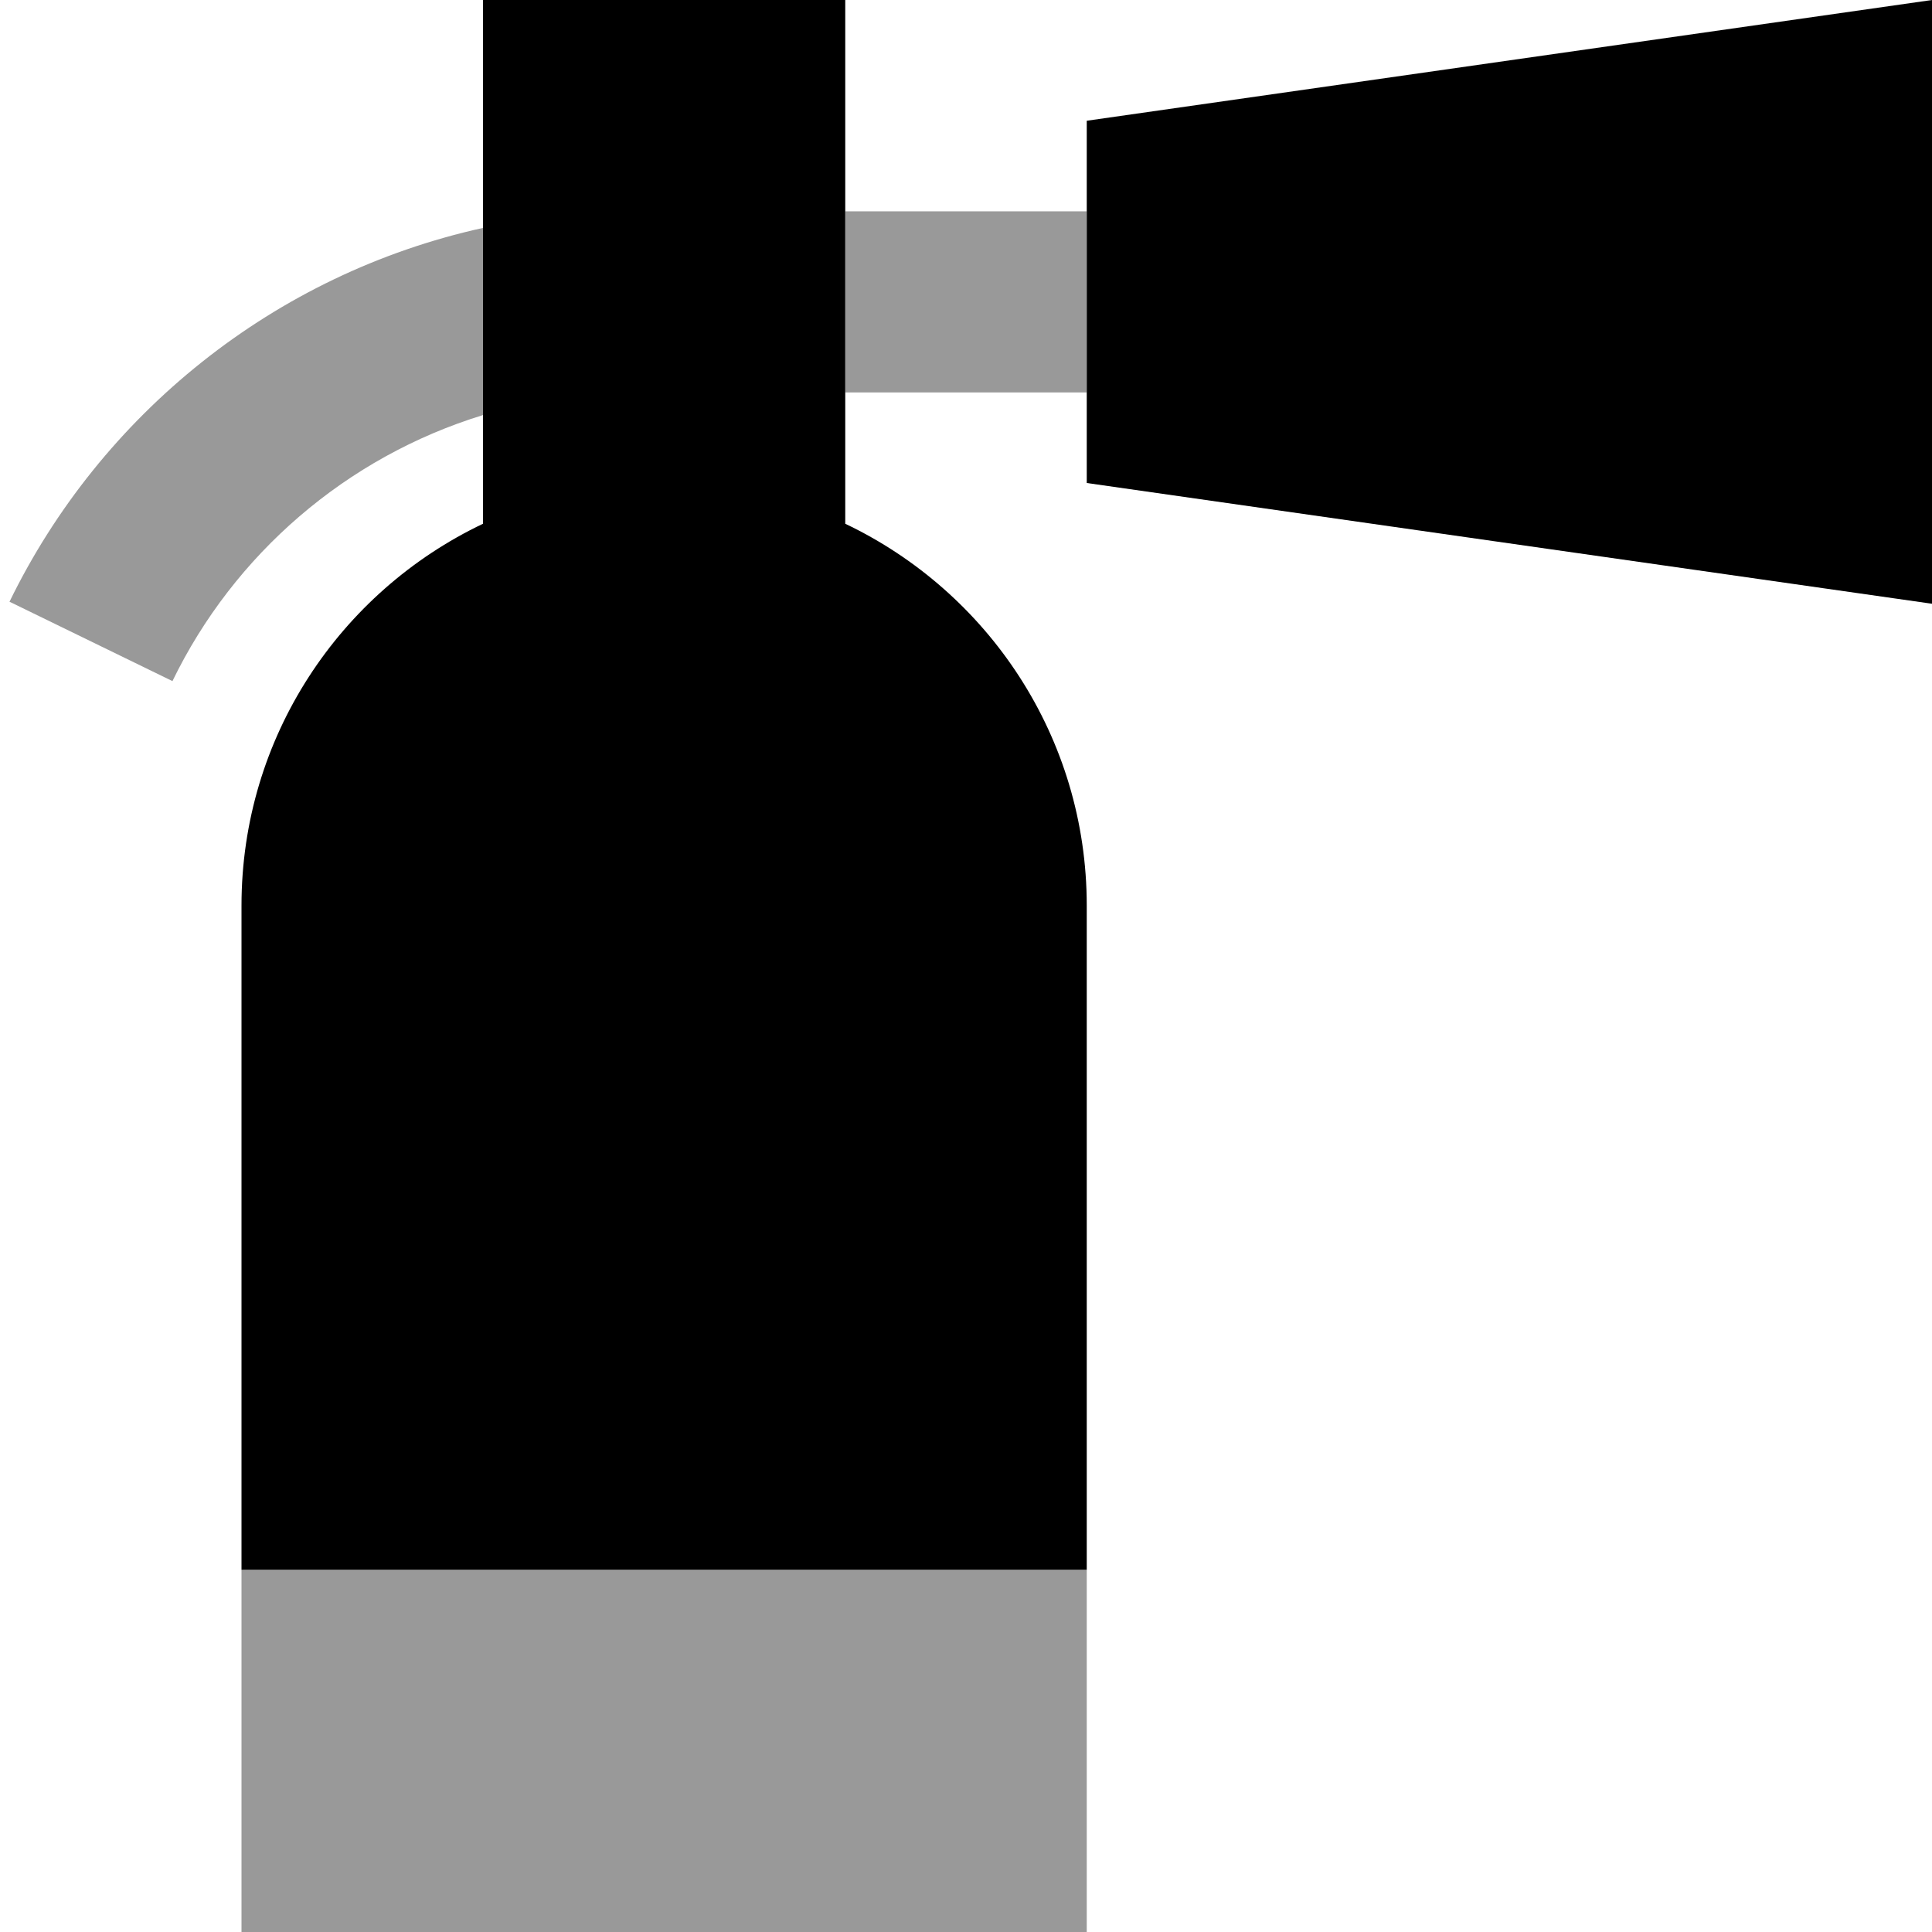 <svg xmlns="http://www.w3.org/2000/svg" viewBox="0 0 512 512"><!--! Font Awesome Pro 7.0.1 by @fontawesome - https://fontawesome.com License - https://fontawesome.com/license (Commercial License) Copyright 2025 Fonticons, Inc. --><path style="fill:currentColor;opacity:.4" d="M2.5 159.5C26.7 109.8 72.7 72.6 128 60.4l0 49.6c-36.2 11.1-66 36.9-82.3 70.5l-43.1-21zM64 416l224 0 0 96-224 0c0-32 0-64 0-96zM224 56l64 0 0 48-64 0c0-16 0-32 0-48z"/><path style="fill:currentColor;opacity:1" d="M288 128l0-96 224-32 0 160-224-32zM128 0l96 0 0 138.8c37.8 18 64 56.5 64 101.2l0 176-224 0 0-176c0-44.7 26.2-83.2 64-101.2L128 0z"/></svg>